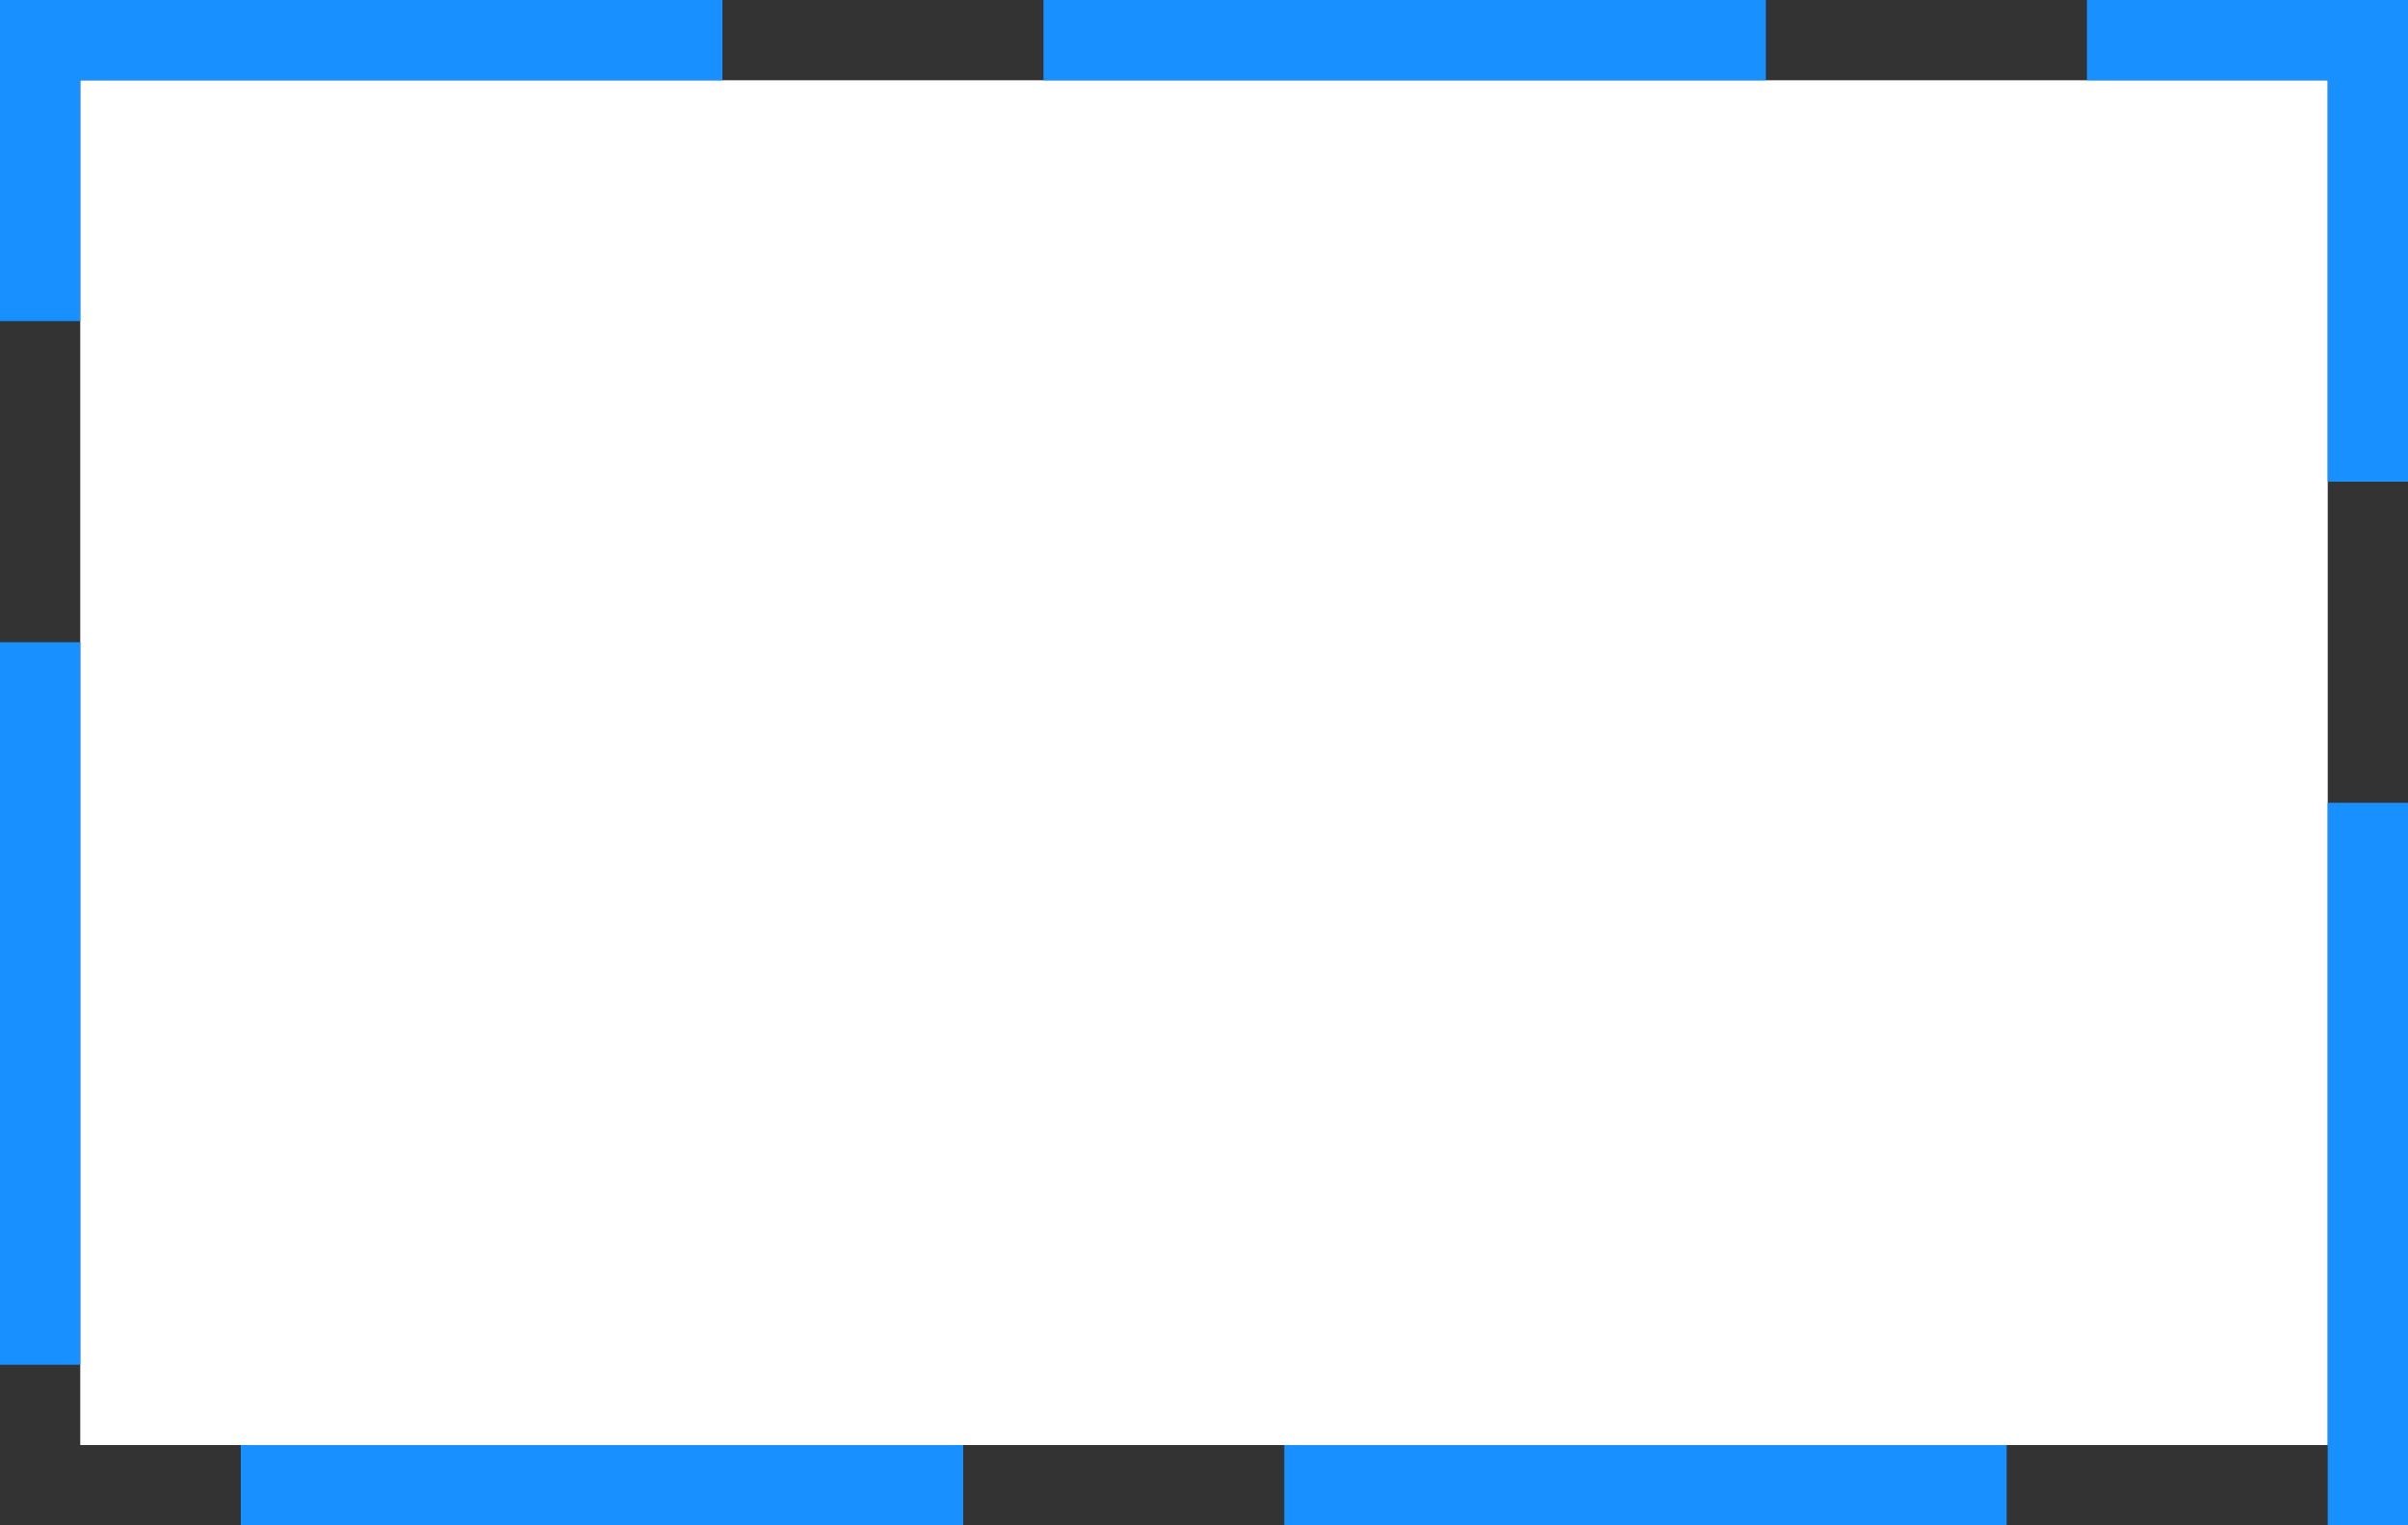 ﻿<?xml version="1.0" encoding="utf-8"?>
<svg version="1.1" xmlns:xlink="http://www.w3.org/1999/xlink" width="30px" height="19px" xmlns="http://www.w3.org/2000/svg">
  <rect width="100%" height="100%" fill="#333333" stroke="none"/>
  <g transform="matrix(1 0 0 1 -349 -591 )">
    <path d="M 350 592  L 378 592  L 378 609  L 350 609  L 350 592  Z " fill-rule="nonzero" fill="#ffffff" stroke="none" />
    <path d="M 349.5 591.5  L 378.5 591.5  L 378.5 609.5  L 349.5 609.5  L 349.5 591.5  Z " stroke-width="1" stroke-dasharray="9,4" stroke="#1890ff" fill="none" stroke-dashoffset="0.5" />
  </g>
</svg>